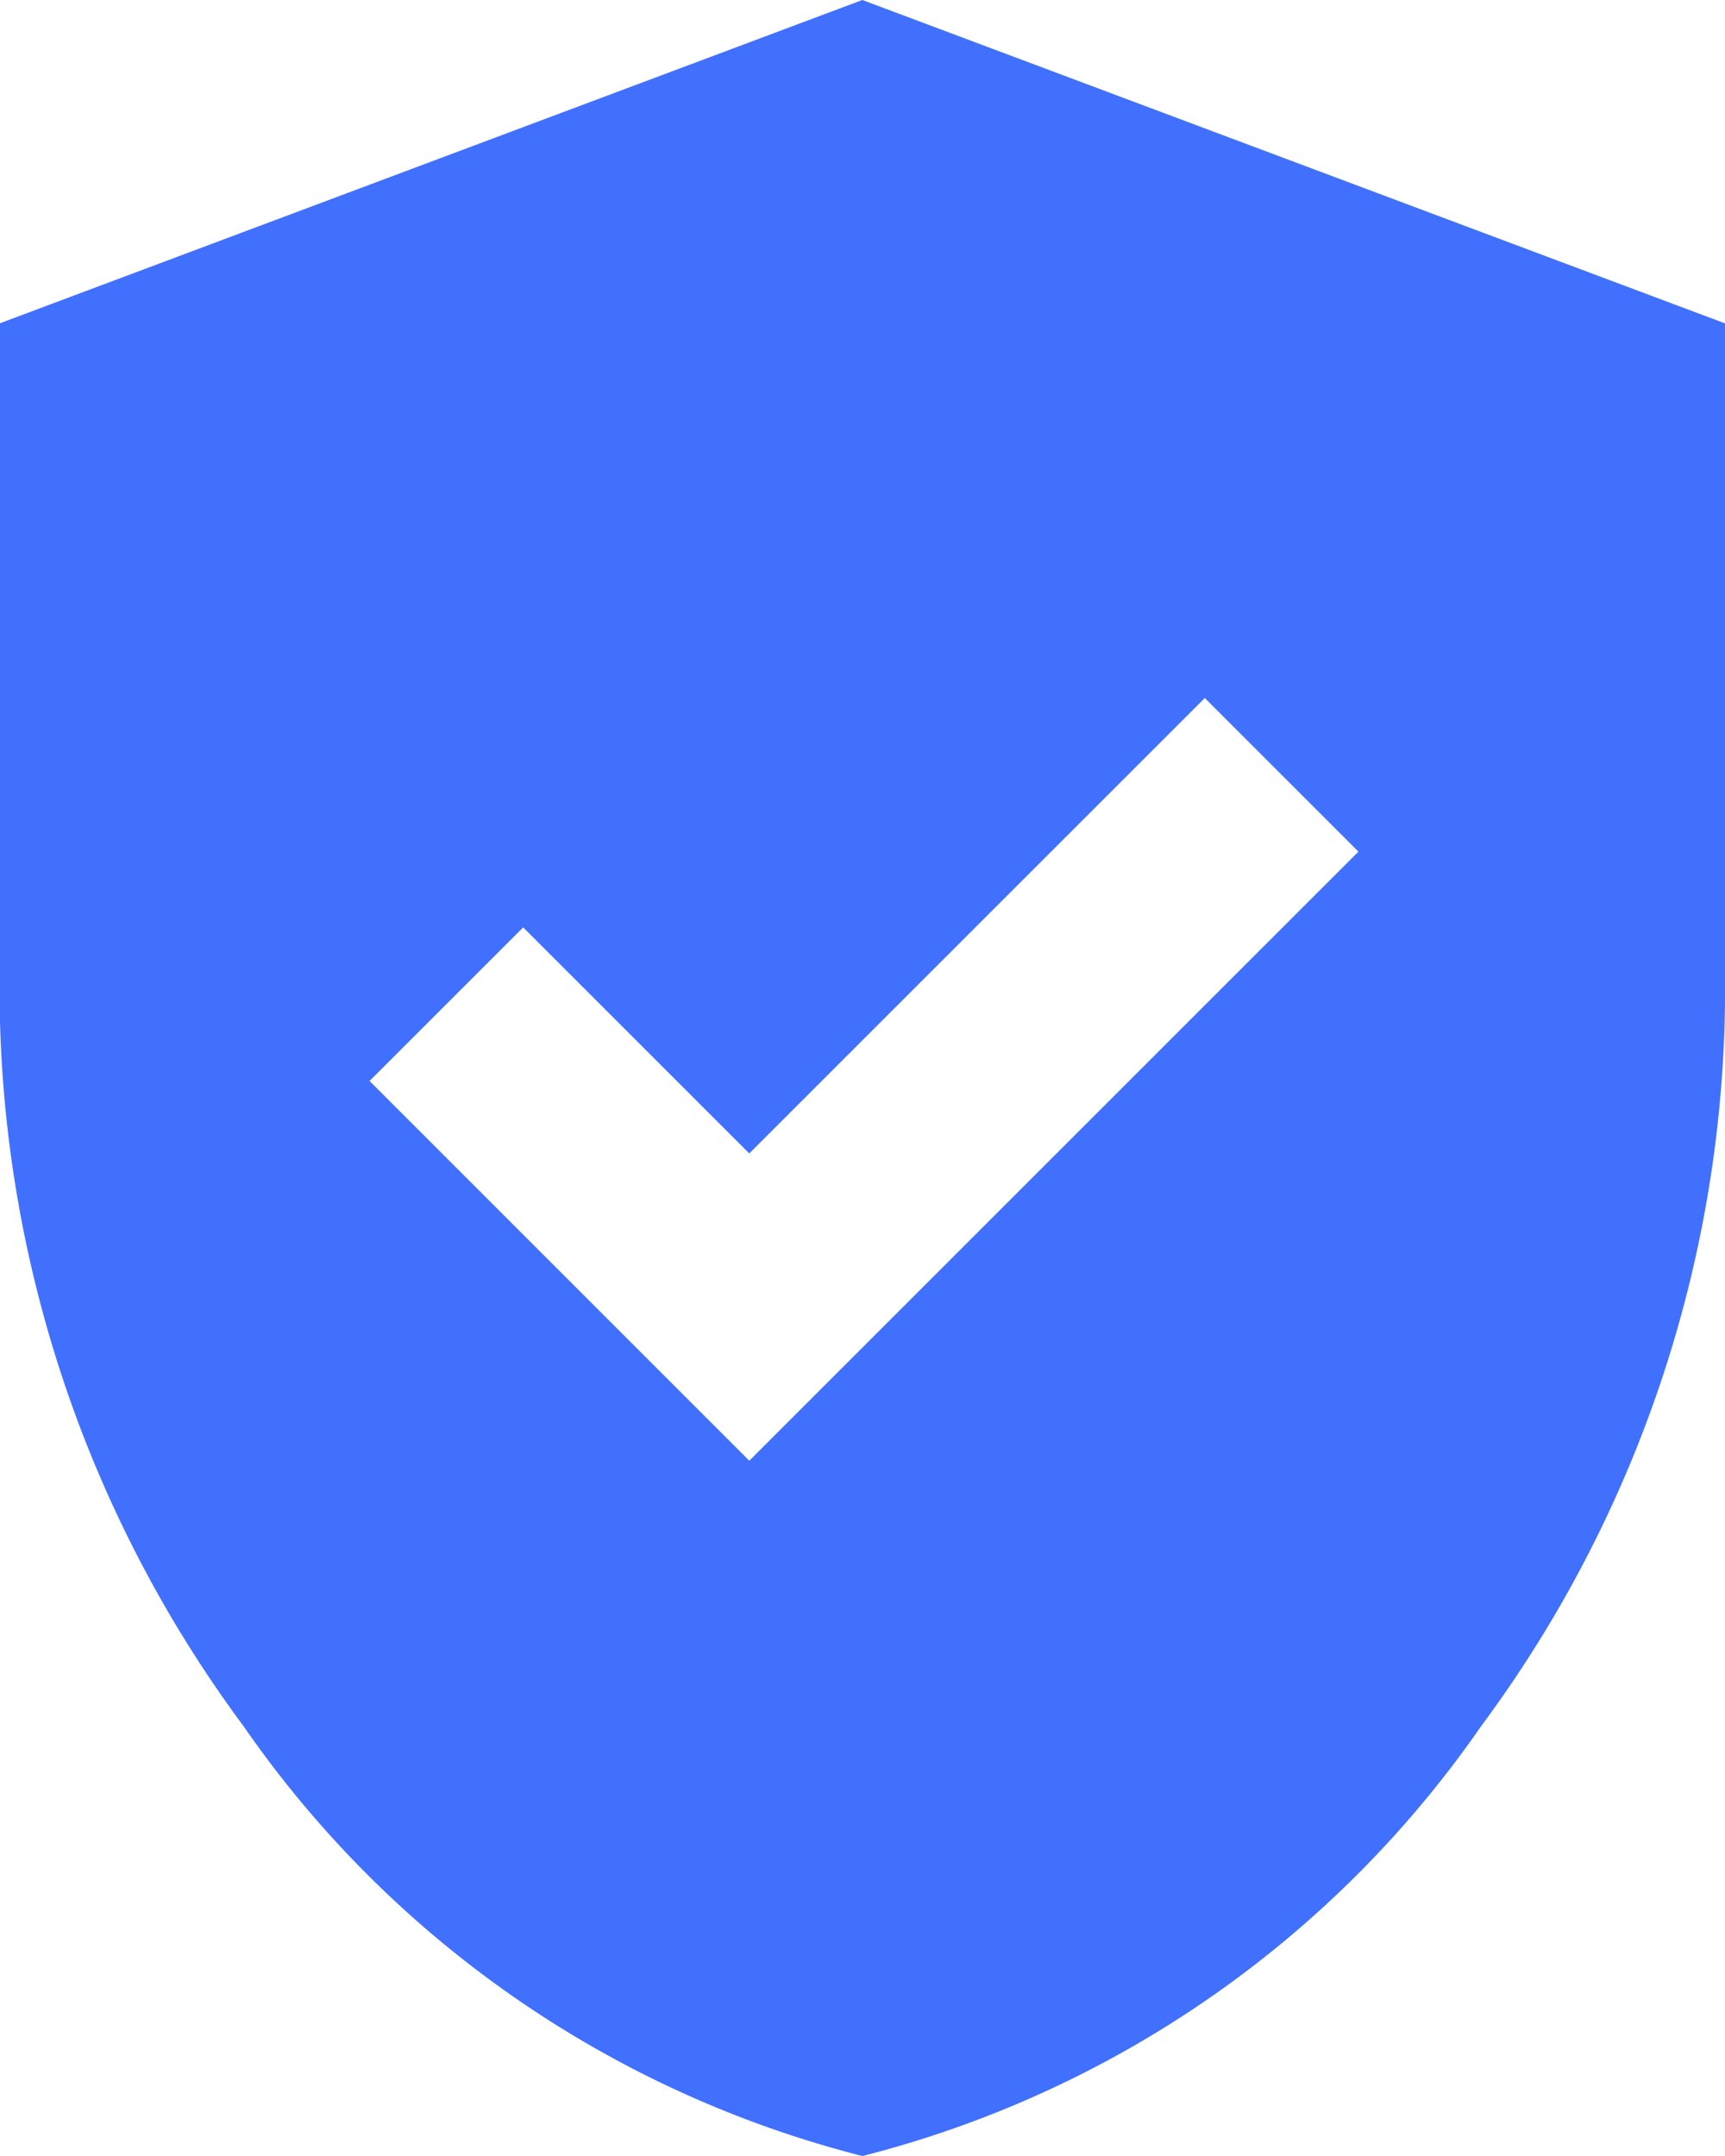 <svg xmlns="http://www.w3.org/2000/svg" width="28.992" height="36.24" viewBox="0 0 28.992 36.24">
  <path id="Path_224" data-name="Path 224" d="M329.168,1055.433l10.238-10.238-2.582-2.582-7.656,7.655-3.8-3.8-2.582,2.582Zm1.9,11.687a18.05,18.05,0,0,1-10.4-7.225,20.81,20.81,0,0,1-4.1-12.526v-11.053l14.5-5.436,14.5,5.436v11.053a20.8,20.8,0,0,1-4.1,12.526A18.05,18.05,0,0,1,331.071,1067.12Z" transform="translate(-316.575 -1030.88)" fill="#4170ff"/>
</svg>
